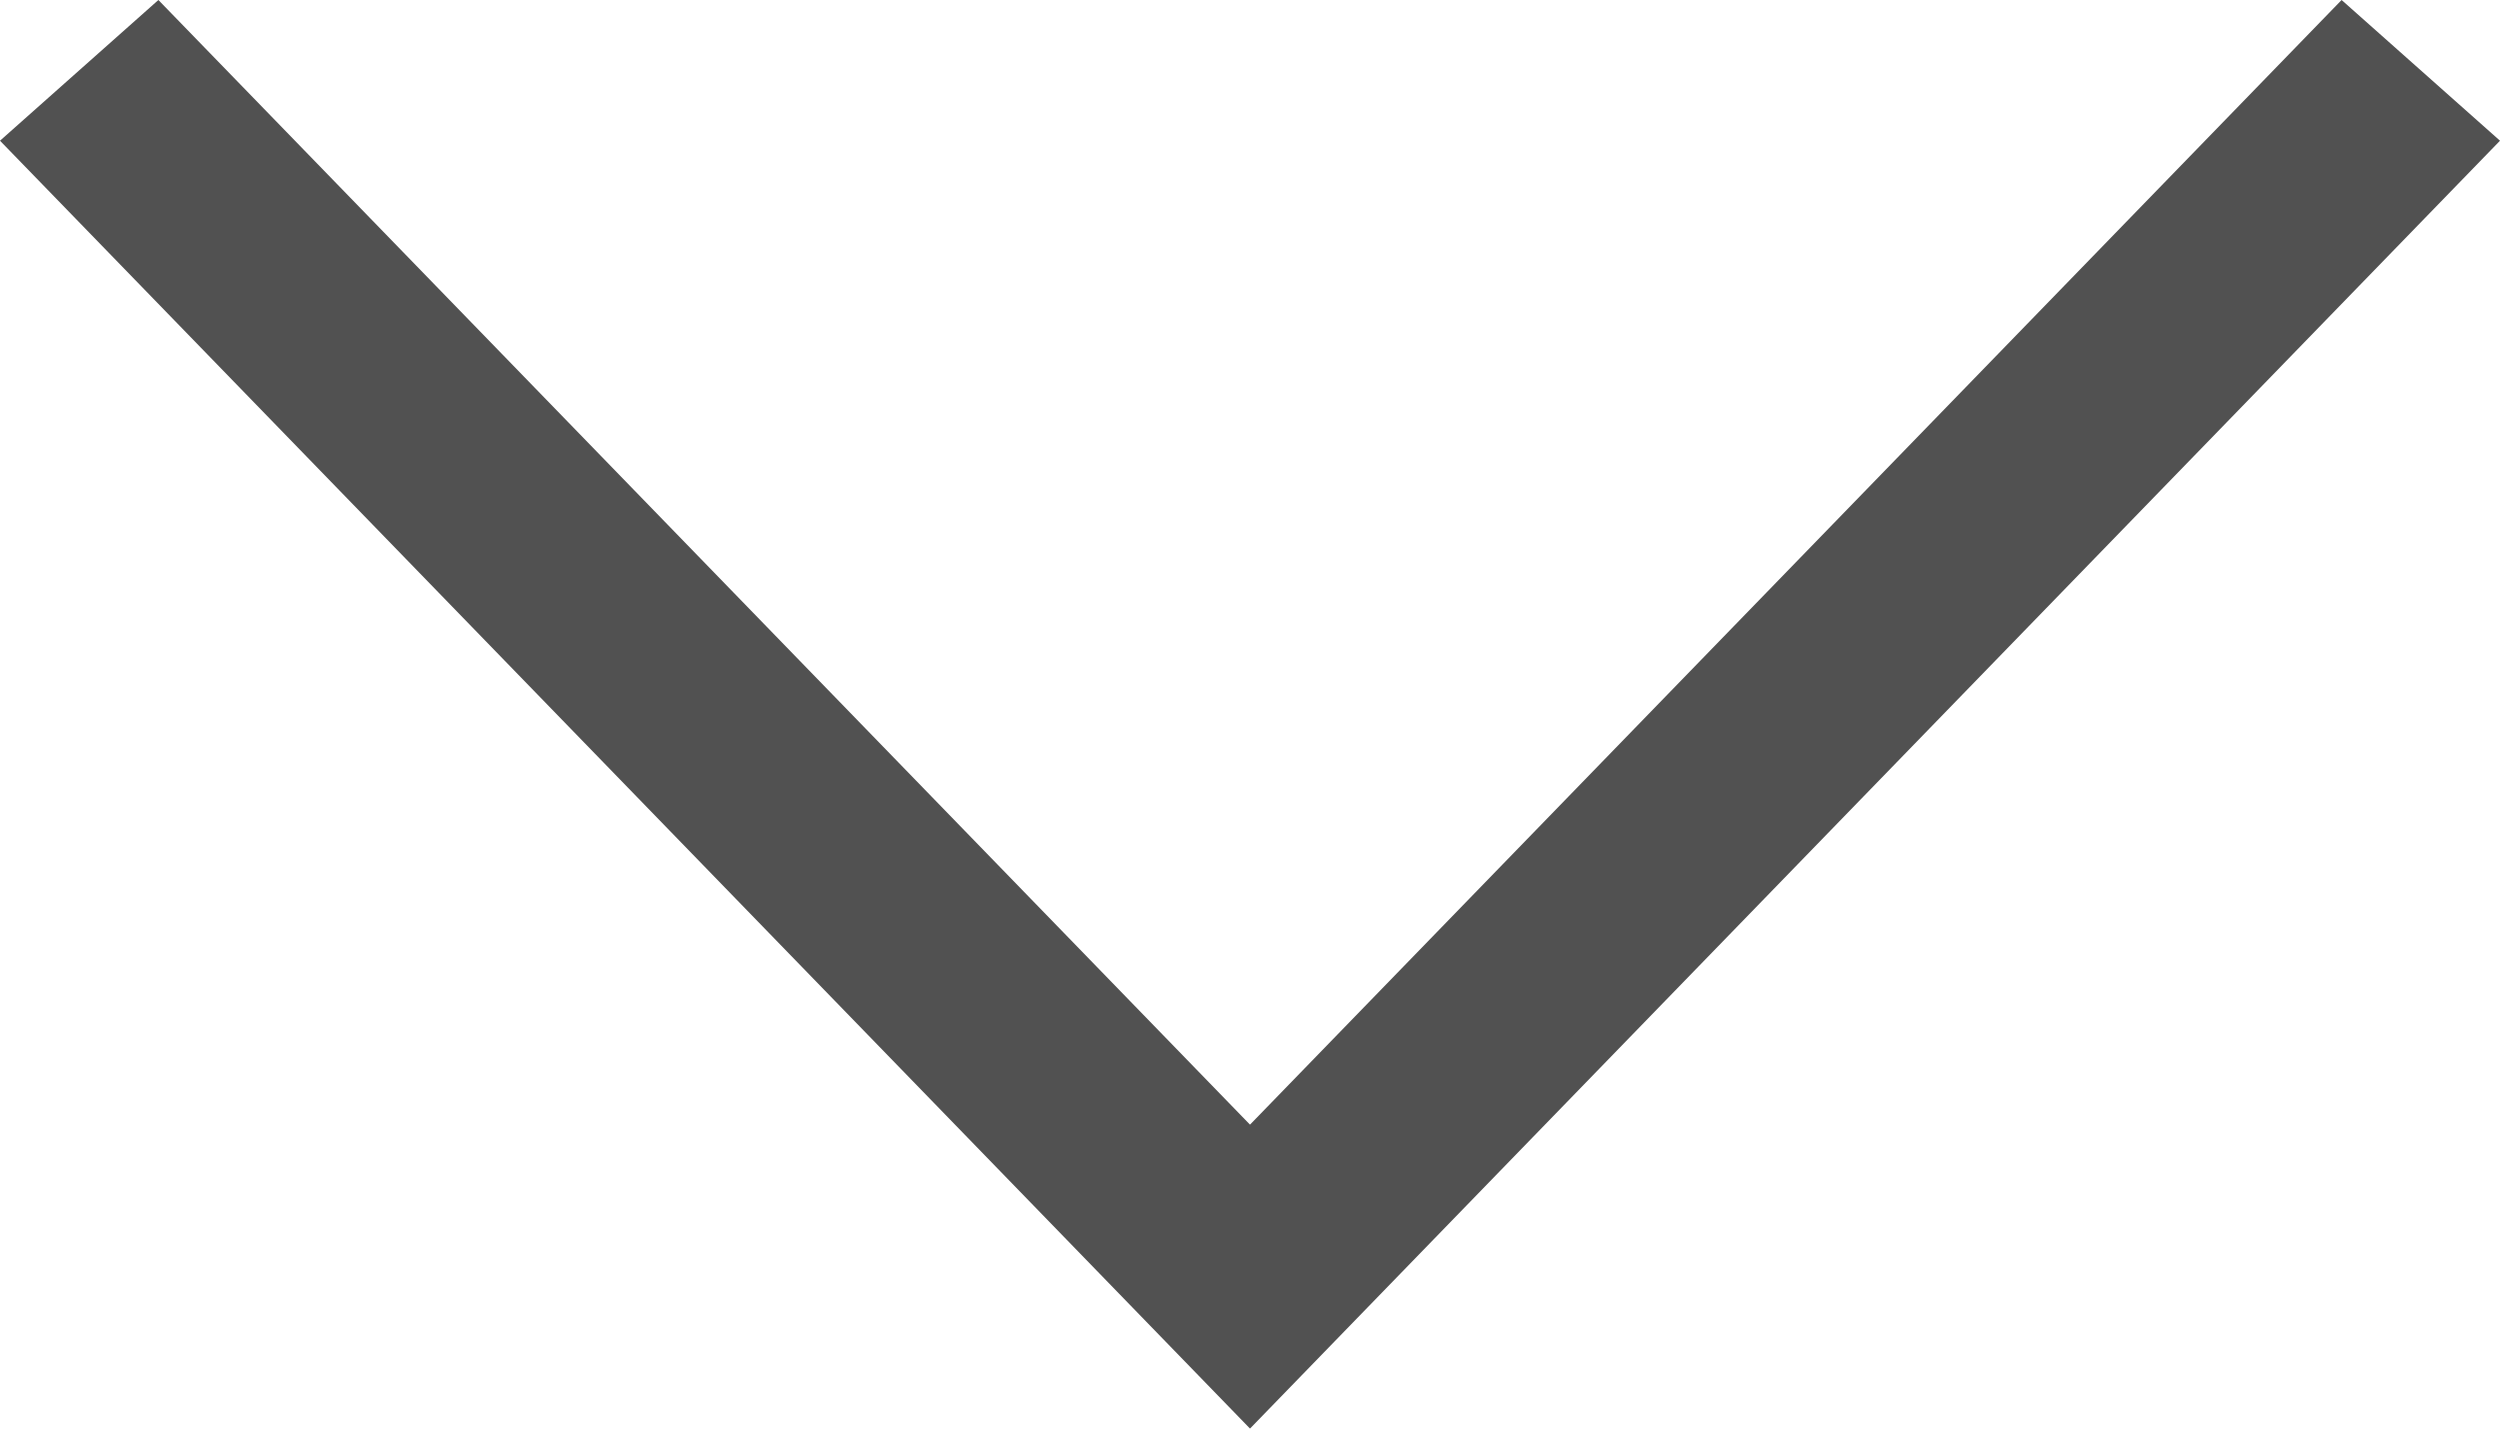 <?xml version="1.0" encoding="UTF-8" standalone="no"?>
<svg
   xmlns:dc="http://purl.org/dc/elements/1.1/"
   xmlns:cc="http://creativecommons.org/ns#"
   xmlns:rdf="http://www.w3.org/1999/02/22-rdf-syntax-ns#"
   xmlns:svg="http://www.w3.org/2000/svg"
   xmlns="http://www.w3.org/2000/svg"
   xmlns:sodipodi="http://sodipodi.sourceforge.net/DTD/sodipodi-0.dtd"
   xmlns:inkscape="http://www.inkscape.org/namespaces/inkscape"
   width="17.5"
   height="10"
   viewBox="0 0 896 512"
   class="icon"
   version="1.1"
   fill="#515151"
   id="svg7"
   sodipodi:docname="down-arrow-backup-2-svgrepo-com.svg"
   inkscape:version="1.0 (4035a4fb49, 2020-05-01)">
  <defs
     id="defs11" />
  <sodipodi:namedview
     inkscape:document-rotation="0"
     pagecolor="#ffffff"
     bordercolor="#666666"
     borderopacity="1"
     objecttolerance="10"
     gridtolerance="10"
     guidetolerance="10"
     inkscape:pageopacity="0"
     inkscape:pageshadow="2"
     inkscape:window-width="1920"
     inkscape:window-height="1001"
     id="namedview9"
     showgrid="false"
     inkscape:zoom="40.678691"
     inkscape:cx="8.75"
     inkscape:cy="4.0166842"
     inkscape:window-x="1911"
     inkscape:window-y="-9"
     inkscape:window-maximized="1"
     inkscape:current-layer="svg7" />
  <g
     transform="translate(-64,-256)"
     id="SVGRepo_bgCarrier"
     stroke-width="0" />
  <g
     transform="translate(-64,-256)"
     id="SVGRepo_tracerCarrier"
     stroke-linecap="round"
     stroke-linejoin="round" />
  <g
     transform="translate(-64,-256)"
     id="SVGRepo_iconCarrier"
     style="fill:#515151;fill-opacity:1">
    <path
       d="M 903.232,256 960,306.432 512,768 64,306.432 120.768,256 512,659.072 Z"
       fill="#000000"
       id="path4"
       style="fill:#515151;fill-opacity:1" />
  </g>
</svg>
